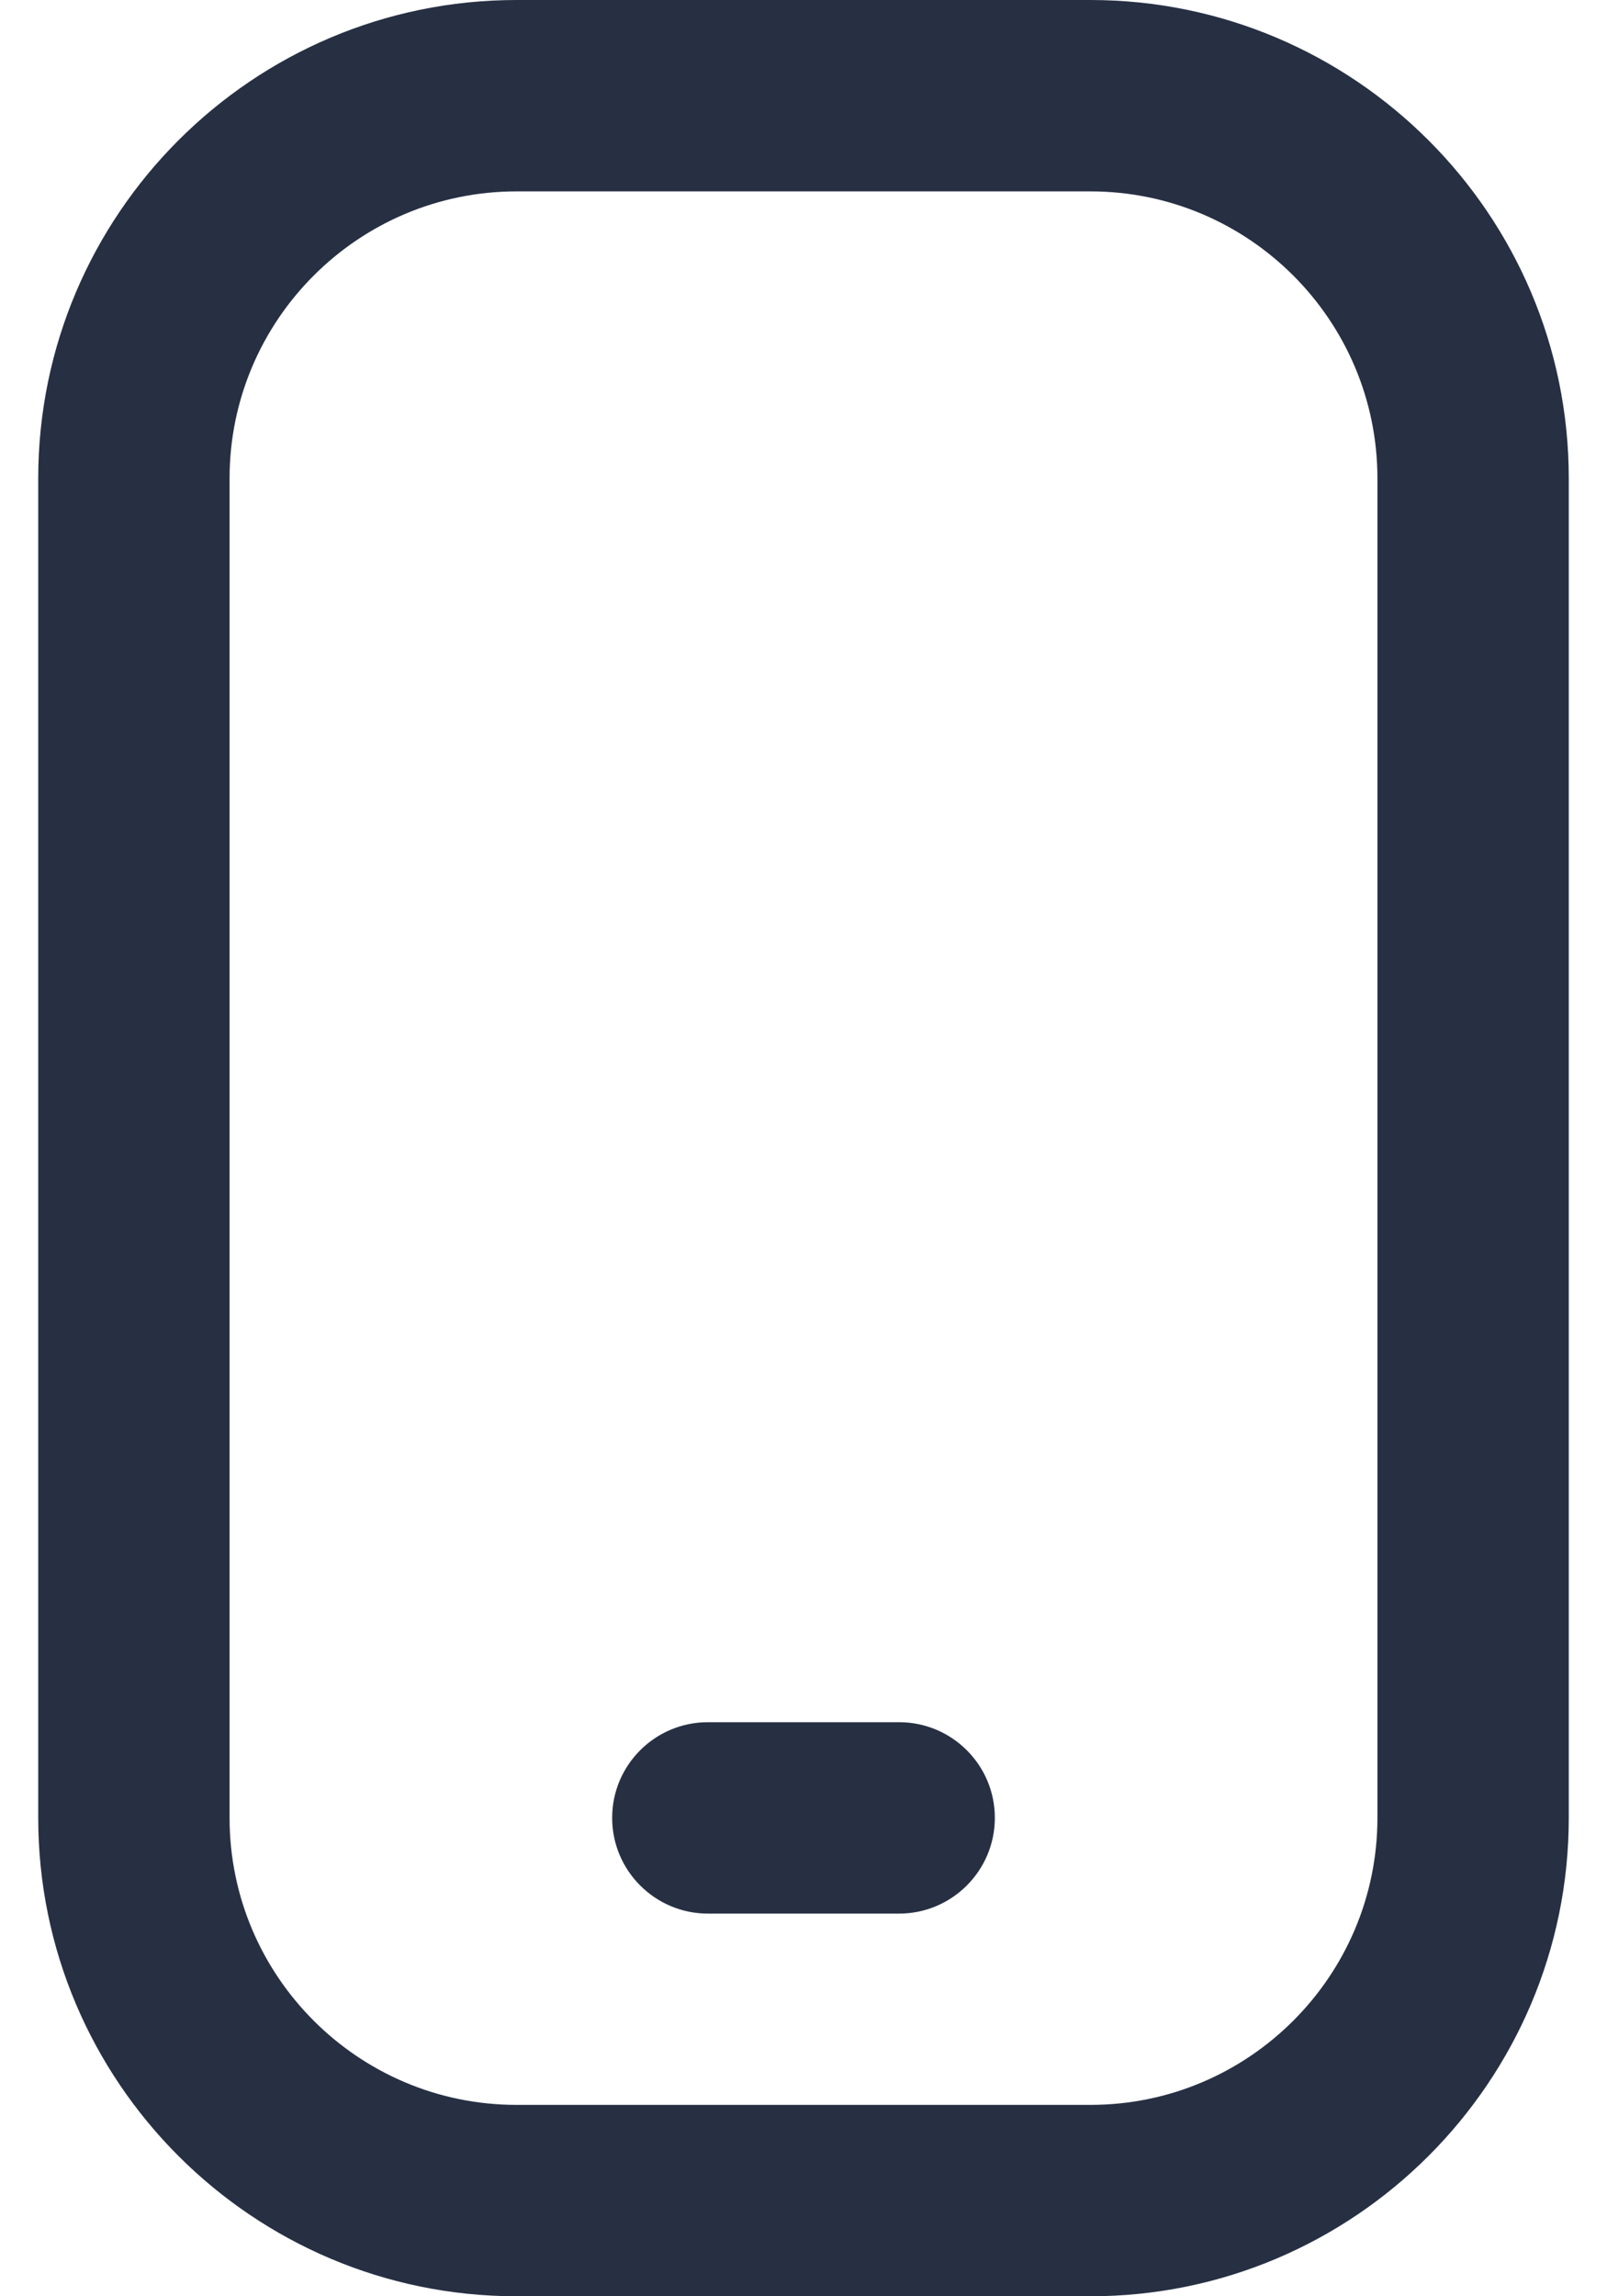 <svg width="14" height="20" viewBox="0 0 14 20" fill="none" xmlns="http://www.w3.org/2000/svg">
<path d="M9.5 20H4.5C2.202 20 0.333 18.131 0.333 15.833V4.167C0.333 1.869 2.202 0 4.5 0H9.5C11.797 0 13.667 1.869 13.667 4.167V15.833C13.667 18.131 11.797 20 9.5 20ZM4.5 1.667C3.122 1.667 2 2.788 2 4.167V15.833C2 17.212 3.122 18.333 4.5 18.333H9.5C10.878 18.333 12 17.212 12 15.833V4.167C12 2.788 10.878 1.667 9.5 1.667H4.5ZM8.667 15.833C8.667 15.373 8.293 15 7.833 15H6.167C5.707 15 5.333 15.373 5.333 15.833C5.333 16.293 5.707 16.667 6.167 16.667H7.833C8.293 16.667 8.667 16.293 8.667 15.833Z" fill="#273043"/>
</svg>
